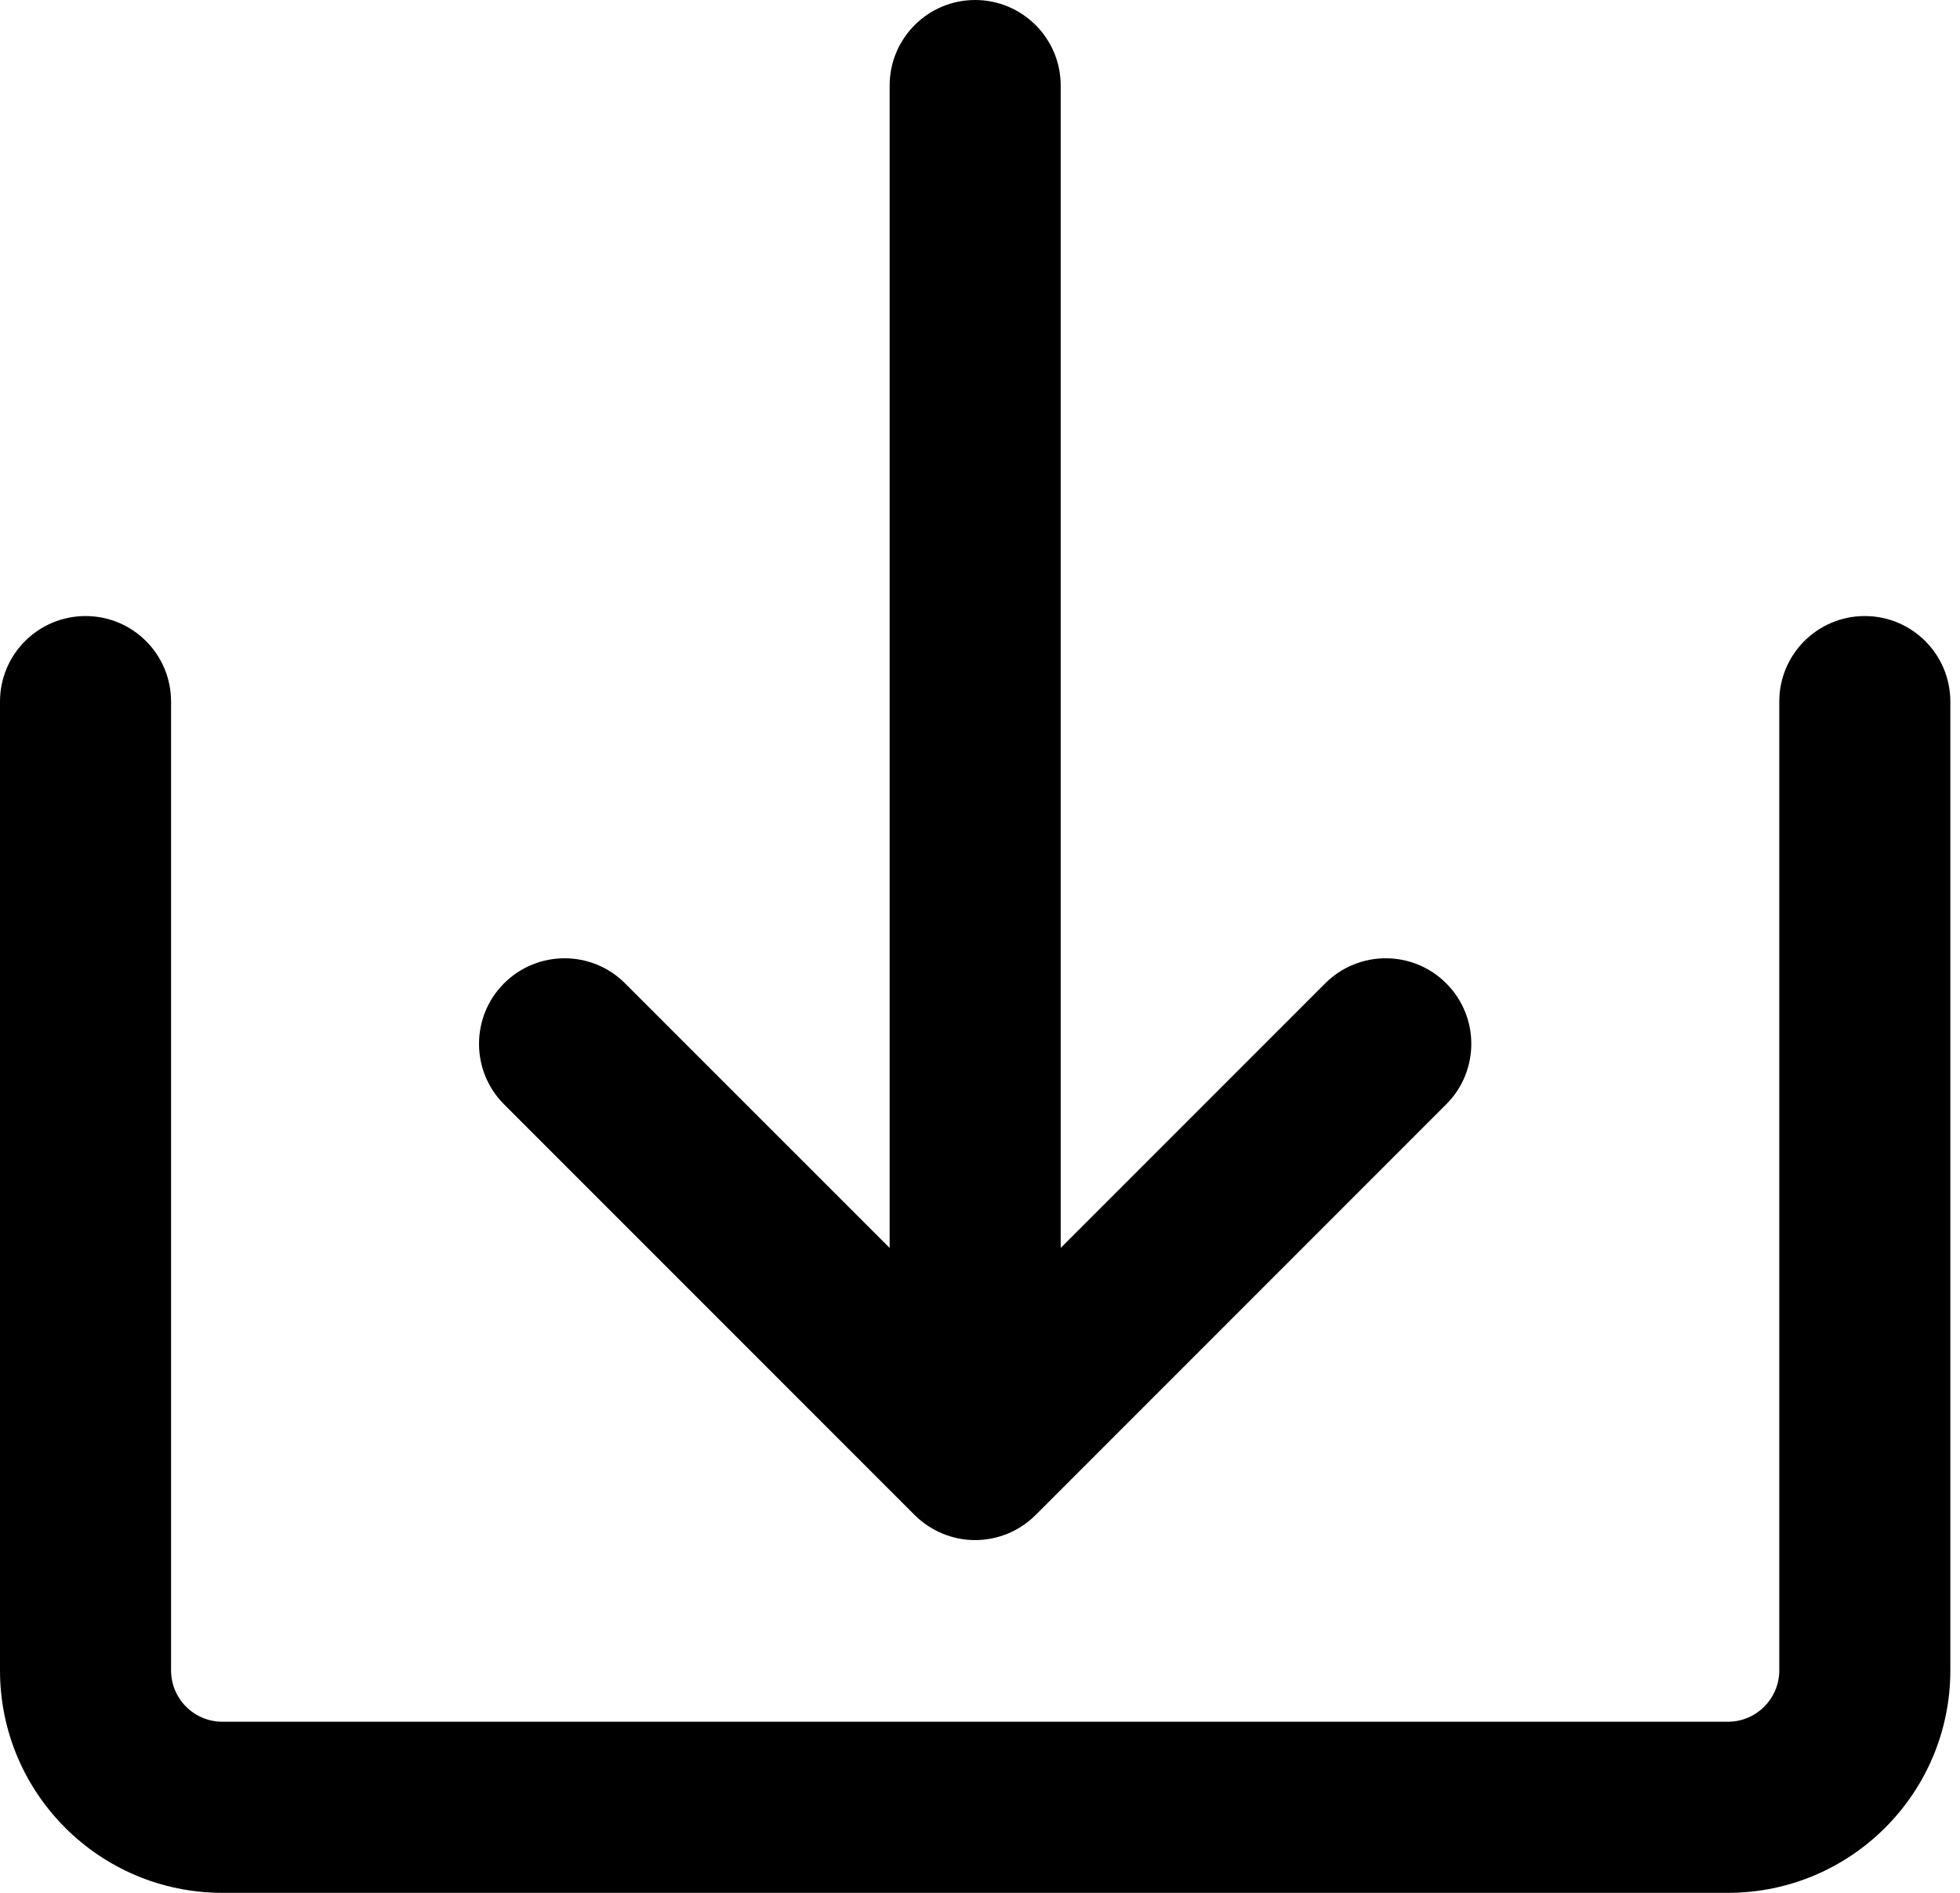<svg viewBox="0 0 29 28" fill="none" xmlns="http://www.w3.org/2000/svg">
<path fill-rule="evenodd" clip-rule="evenodd" d="M14.428 0C15.127 0 15.694 0.567 15.694 1.266V18.46L19.608 14.546C20.103 14.052 20.904 14.052 21.398 14.546C21.893 15.04 21.893 15.842 21.398 16.336L15.323 22.411C15.086 22.648 14.764 22.782 14.428 22.782C14.093 22.782 13.771 22.648 13.533 22.411L7.458 16.336C6.964 15.842 6.964 15.04 7.458 14.546C7.953 14.052 8.754 14.052 9.248 14.546L13.163 18.46L13.163 1.266C13.163 0.567 13.729 0 14.428 0ZM1.266 9.113C1.965 9.113 2.531 9.679 2.531 10.378L2.531 24.709C2.531 25.129 2.871 25.469 3.291 25.469L25.566 25.469C25.985 25.469 26.326 25.129 26.326 24.709V10.378C26.326 9.679 26.892 9.113 27.591 9.113C28.29 9.113 28.857 9.679 28.857 10.378V24.709C28.857 26.527 27.384 28 25.566 28L3.291 28C1.473 28 -1.20702e-07 26.527 0 24.709L6.03508e-07 10.378C6.03508e-07 9.679 0.567 9.113 1.266 9.113Z" fill='currentColor'/>
</svg>
